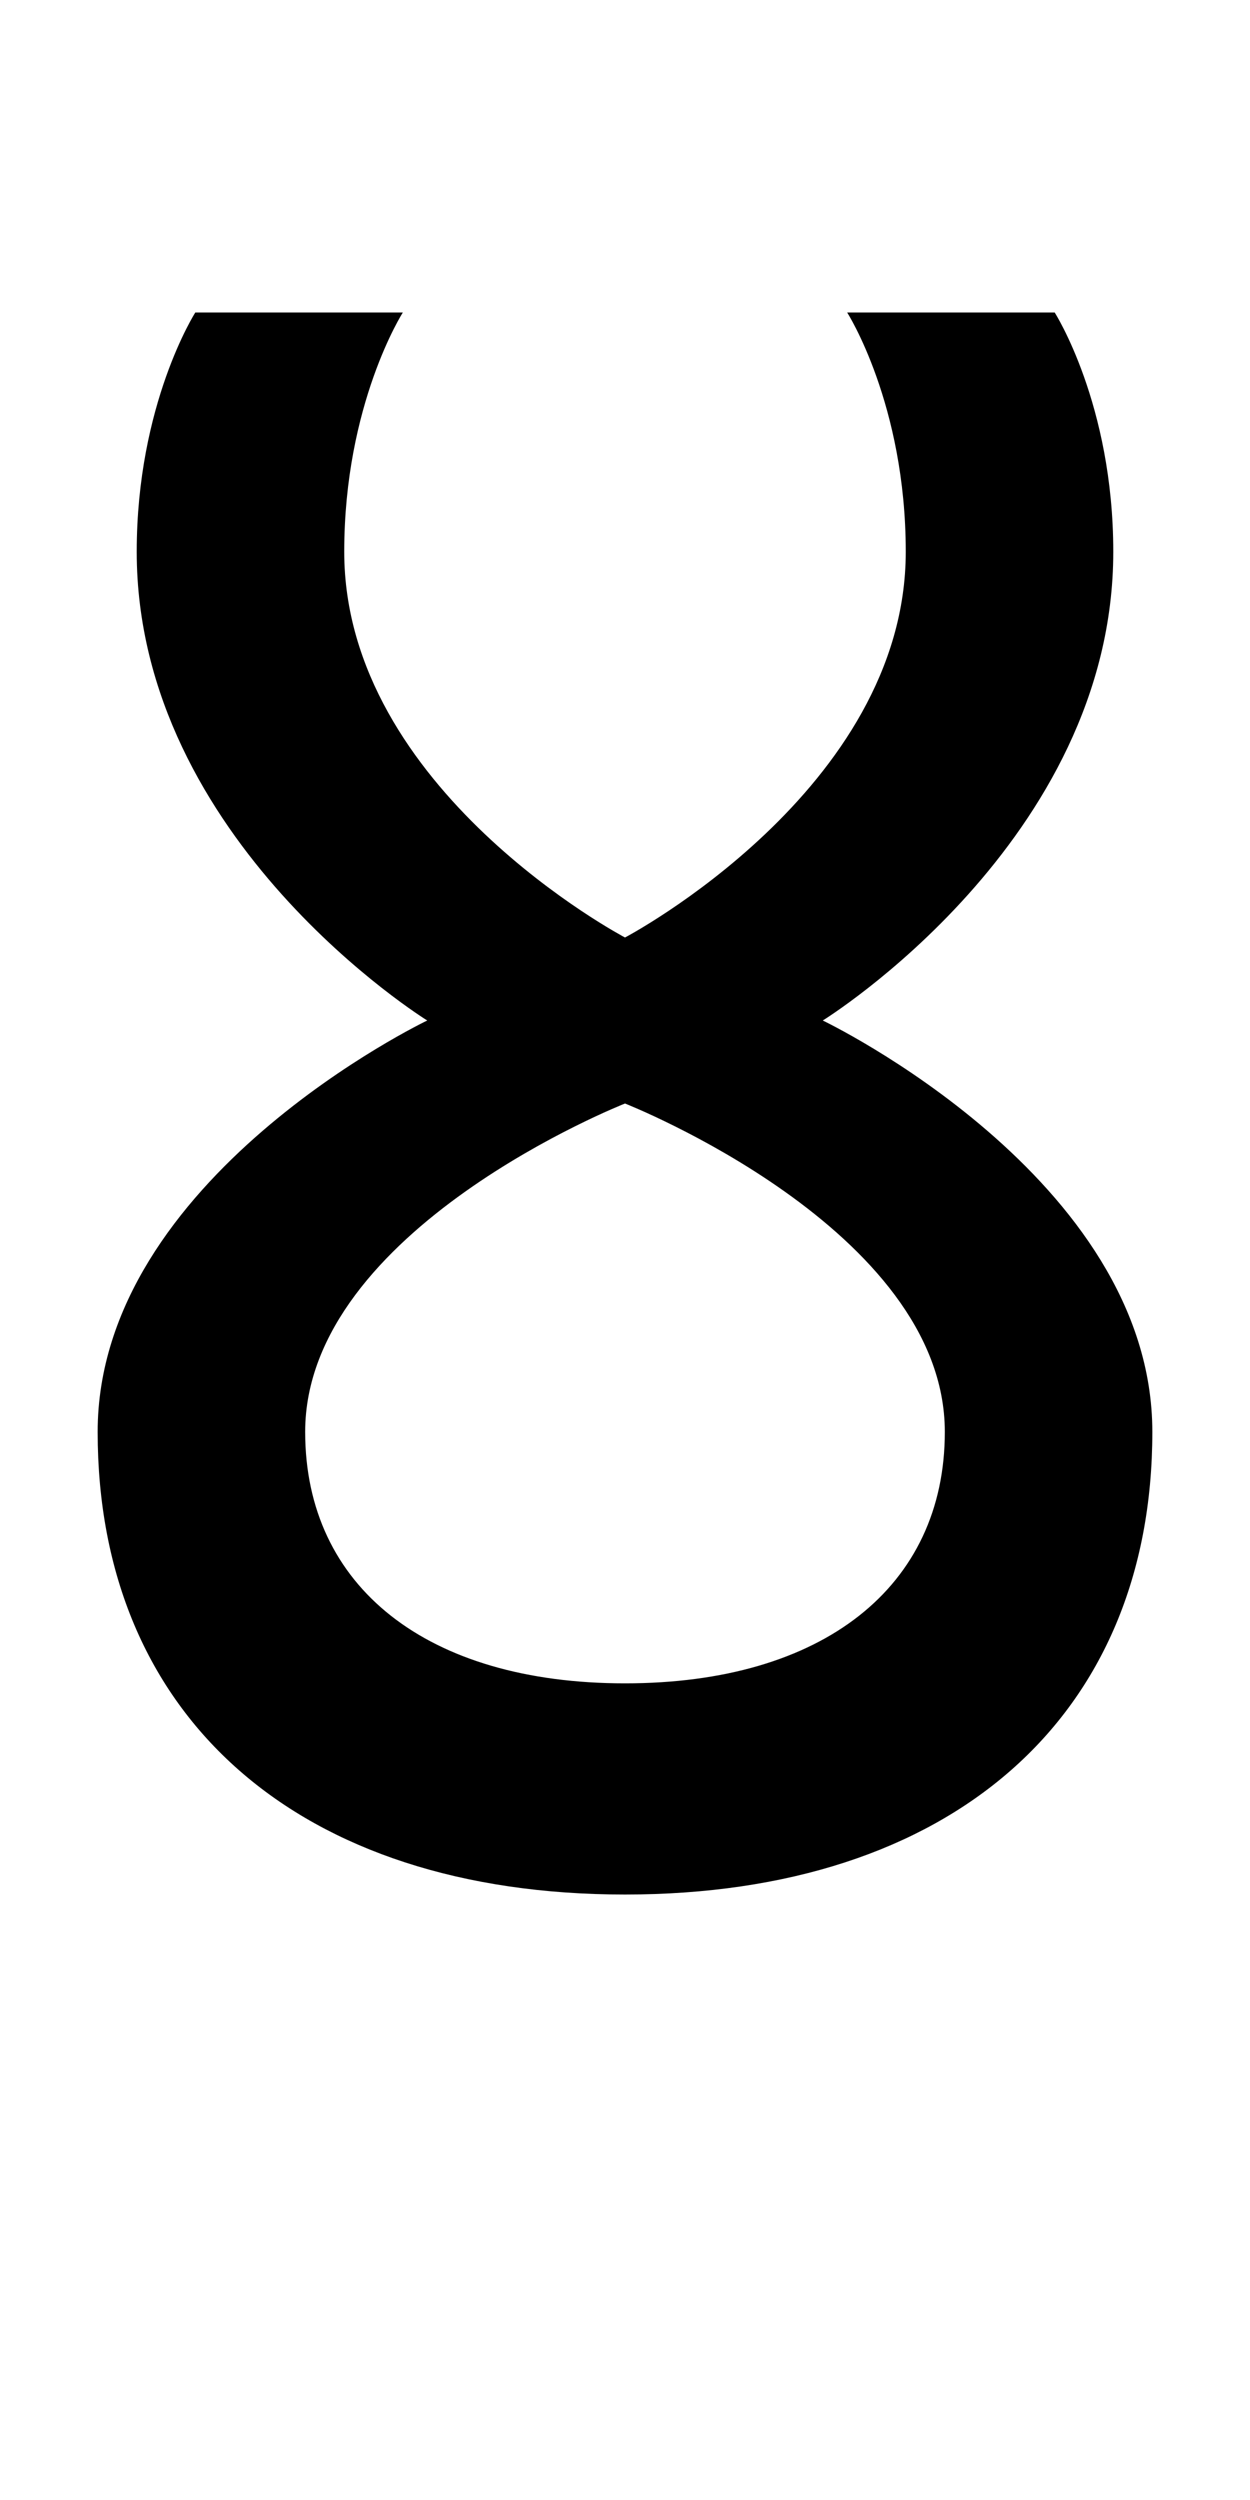 <?xml version="1.0" encoding="UTF-8" standalone="no"?>
<!-- Created with Inkscape (http://www.inkscape.org/) -->

<svg
   xmlns:dc="http://purl.org/dc/elements/1.1/"
   xmlns:cc="http://creativecommons.org/ns#"
   xmlns:rdf="http://www.w3.org/1999/02/22-rdf-syntax-ns#"
   xmlns:svg="http://www.w3.org/2000/svg"
   xmlns="http://www.w3.org/2000/svg"
   version="1.1"
   width="1024"
   height="2048"
   id="svg3355">
  <defs
     id="defs3357" />
  <path
     d="m 864,256 -170,0 c 0,0 48,74.998 48,196 0,195.004 -230,316 -230,316 0,0 -230,-121.004 -230,-316 0,-120.997 48,-196 48,-196 l -170,0 c 0,0 -48,75.003 -48,196 0,236.995 238,384 238,384 0,0 -270,128.997 -270,337 0,233.996 165.005,379 432,379 266.995,0 432,-145.001 432,-379 C 944,965.001 674,836 674,836 674,836 912,689.001 912,452 912,330.998 864,256 864,256 z M 512,904 c 0,0 262,103.001 262,269 0,126.995 -99.999,206 -262,206 -162.001,0 -262,-79.003 -262,-206 0,-166.003 262,-269 262,-269 z"
     id="path3157-2-7-3-2-8-64-5"
     style="fill:#000000;fill-opacity:1;stroke:none;display:inline" />
</svg>
